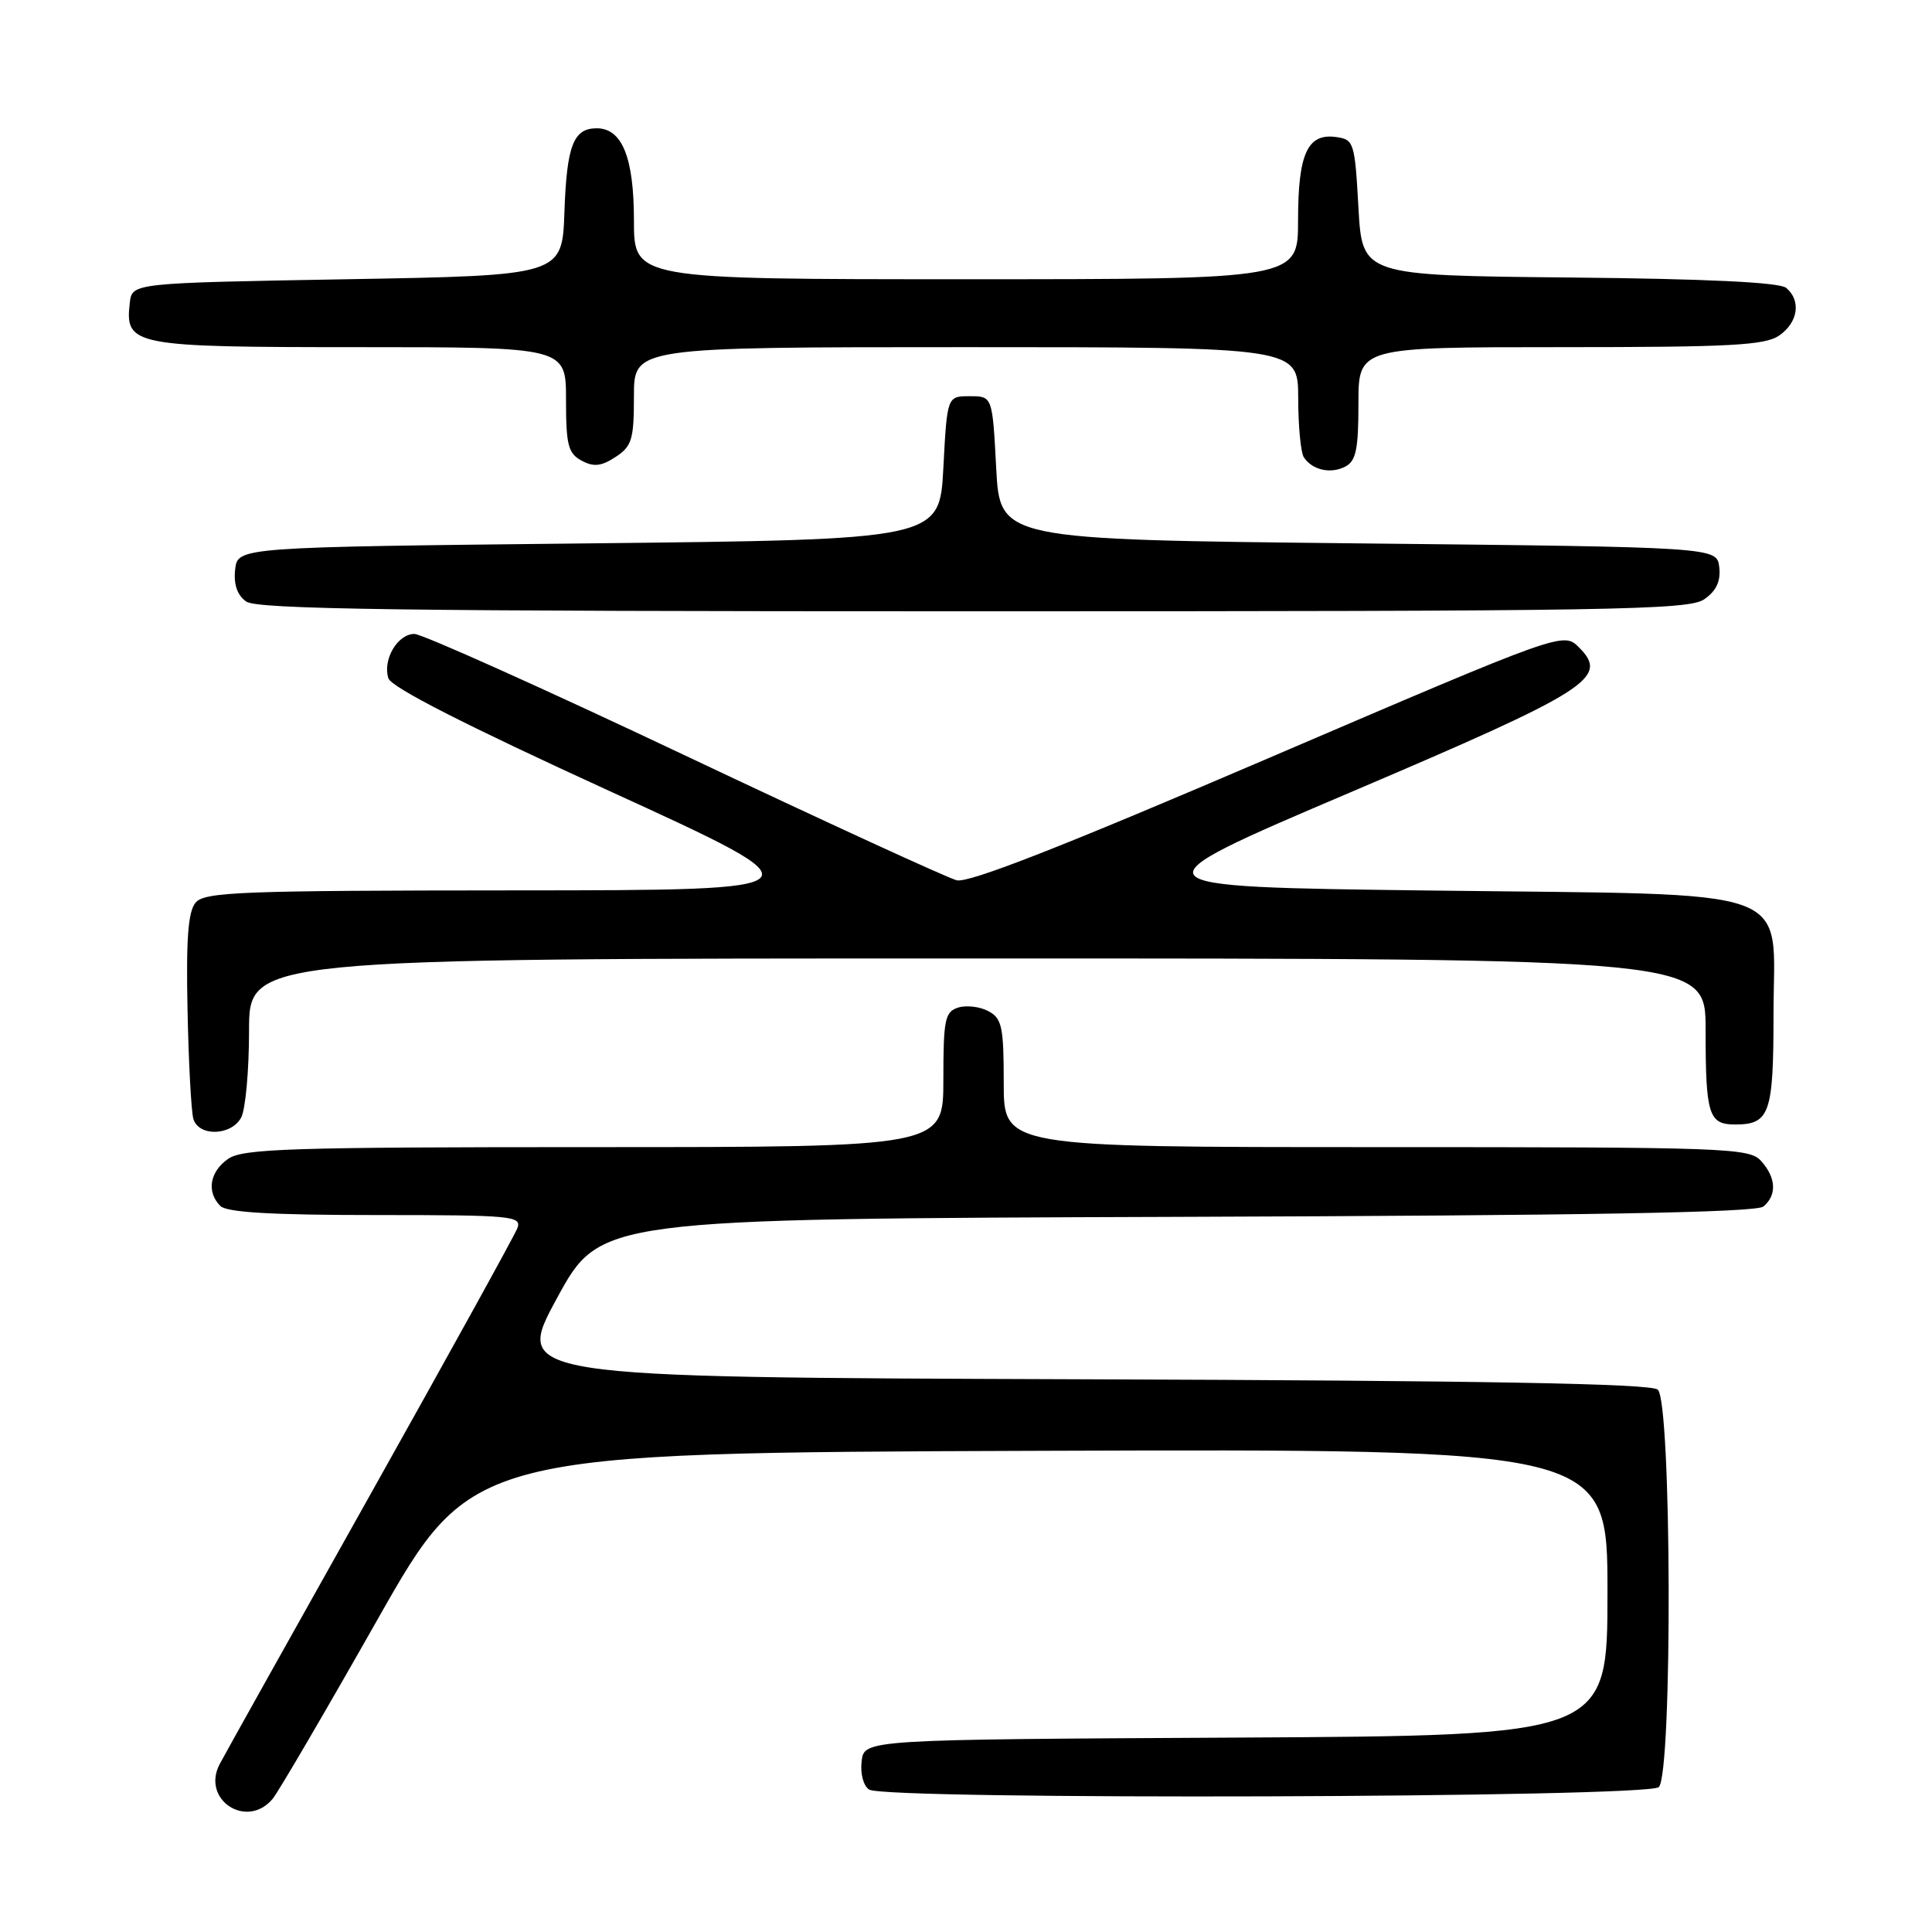 <?xml version="1.0" encoding="UTF-8" standalone="no"?>
<!DOCTYPE svg PUBLIC "-//W3C//DTD SVG 1.1//EN" "http://www.w3.org/Graphics/SVG/1.1/DTD/svg11.dtd" >
<svg xmlns="http://www.w3.org/2000/svg" xmlns:xlink="http://www.w3.org/1999/xlink" version="1.1" viewBox="0 0 256 256">
 <g >
 <path fill="currentColor"
d=" M 36.13 238.35 C 36.88 237.45 43.13 226.76 50.02 214.60 C 62.54 192.50 62.54 192.50 137.77 192.24 C 213.00 191.99 213.00 191.99 213.00 210.98 C 213.00 229.98 213.00 229.98 163.75 230.24 C 114.50 230.50 114.50 230.50 114.17 233.39 C 113.98 235.03 114.41 236.65 115.17 237.13 C 117.39 238.54 218.38 238.22 219.80 236.80 C 221.63 234.97 221.50 185.66 219.66 184.13 C 218.70 183.33 196.67 182.94 143.20 182.76 C 68.10 182.50 68.10 182.50 73.81 172.00 C 79.53 161.50 79.53 161.50 155.92 161.24 C 210.33 161.06 232.70 160.67 233.66 159.87 C 235.47 158.37 235.35 156.04 233.35 153.83 C 231.78 152.10 228.88 152.00 182.35 152.00 C 133.00 152.00 133.00 152.00 133.00 143.54 C 133.00 136.04 132.77 134.95 130.96 133.98 C 129.84 133.38 128.04 133.17 126.96 133.51 C 125.21 134.07 125.00 135.07 125.00 143.07 C 125.00 152.00 125.00 152.00 78.72 152.00 C 38.46 152.00 32.16 152.20 30.22 153.56 C 27.78 155.27 27.34 157.94 29.20 159.80 C 30.05 160.65 36.05 161.00 49.81 161.00 C 67.88 161.00 69.17 161.12 68.55 162.75 C 68.18 163.71 59.42 179.57 49.09 198.00 C 38.75 216.43 29.76 232.51 29.11 233.75 C 26.63 238.47 32.71 242.46 36.13 238.35 Z  M 31.96 148.07 C 32.53 147.00 33.00 141.83 33.00 136.57 C 33.00 127.00 33.00 127.00 129.50 127.00 C 226.00 127.00 226.00 127.00 226.00 136.42 C 226.00 147.72 226.40 149.00 229.91 149.00 C 234.50 149.00 235.00 147.57 235.00 134.42 C 235.00 117.12 239.15 118.62 189.54 118.00 C 149.58 117.50 149.58 117.50 178.91 105.00 C 210.62 91.49 213.26 89.82 209.23 85.79 C 207.15 83.71 207.15 83.71 168.08 100.46 C 140.74 112.19 128.34 117.05 126.76 116.64 C 125.52 116.32 109.25 108.85 90.62 100.03 C 71.99 91.21 55.92 84.00 54.91 84.00 C 52.68 84.00 50.68 87.41 51.46 89.87 C 51.84 91.07 61.65 96.07 80.77 104.82 C 109.50 117.96 109.50 117.96 68.37 117.98 C 31.84 118.00 27.10 118.18 25.91 119.61 C 24.92 120.80 24.65 124.47 24.85 133.86 C 24.99 140.81 25.34 147.29 25.62 148.25 C 26.32 150.64 30.66 150.51 31.96 148.07 Z  M 225.83 79.40 C 227.43 78.29 228.02 77.01 227.81 75.15 C 227.50 72.50 227.50 72.50 180.00 72.00 C 132.50 71.50 132.50 71.50 132.00 62.00 C 131.50 52.50 131.50 52.50 128.50 52.50 C 125.50 52.50 125.50 52.50 125.00 62.00 C 124.50 71.50 124.50 71.50 78.00 72.00 C 31.50 72.50 31.50 72.50 31.16 75.45 C 30.94 77.41 31.42 78.84 32.61 79.70 C 34.03 80.74 52.96 81.00 128.97 81.00 C 213.97 81.00 223.79 80.84 225.83 79.40 Z  M 180.00 53.46 C 180.00 46.00 180.00 46.00 206.78 46.00 C 229.39 46.00 233.90 45.76 235.78 44.44 C 238.27 42.70 238.68 39.81 236.67 38.14 C 235.78 37.41 226.10 36.94 207.92 36.77 C 180.50 36.50 180.50 36.50 180.00 27.50 C 179.52 18.88 179.40 18.49 177.06 18.16 C 173.25 17.62 172.00 20.36 172.00 29.19 C 172.00 37.00 172.00 37.00 128.00 37.00 C 84.00 37.00 84.00 37.00 84.00 29.22 C 84.00 20.88 82.44 17.00 79.07 17.00 C 75.98 17.00 75.10 19.28 74.79 28.05 C 74.50 36.50 74.50 36.50 46.00 37.00 C 17.50 37.50 17.50 37.50 17.20 40.12 C 16.54 45.81 17.52 46.00 47.57 46.00 C 75.00 46.00 75.00 46.00 75.00 52.96 C 75.00 58.98 75.28 60.08 77.07 61.04 C 78.67 61.90 79.67 61.79 81.57 60.55 C 83.73 59.13 84.00 58.23 84.00 52.48 C 84.00 46.00 84.00 46.00 128.00 46.00 C 172.00 46.00 172.00 46.00 172.02 52.75 C 172.02 56.46 172.36 60.00 172.77 60.60 C 173.89 62.29 176.31 62.83 178.25 61.83 C 179.68 61.09 180.00 59.56 180.00 53.46 Z "/>
</g>
</svg>